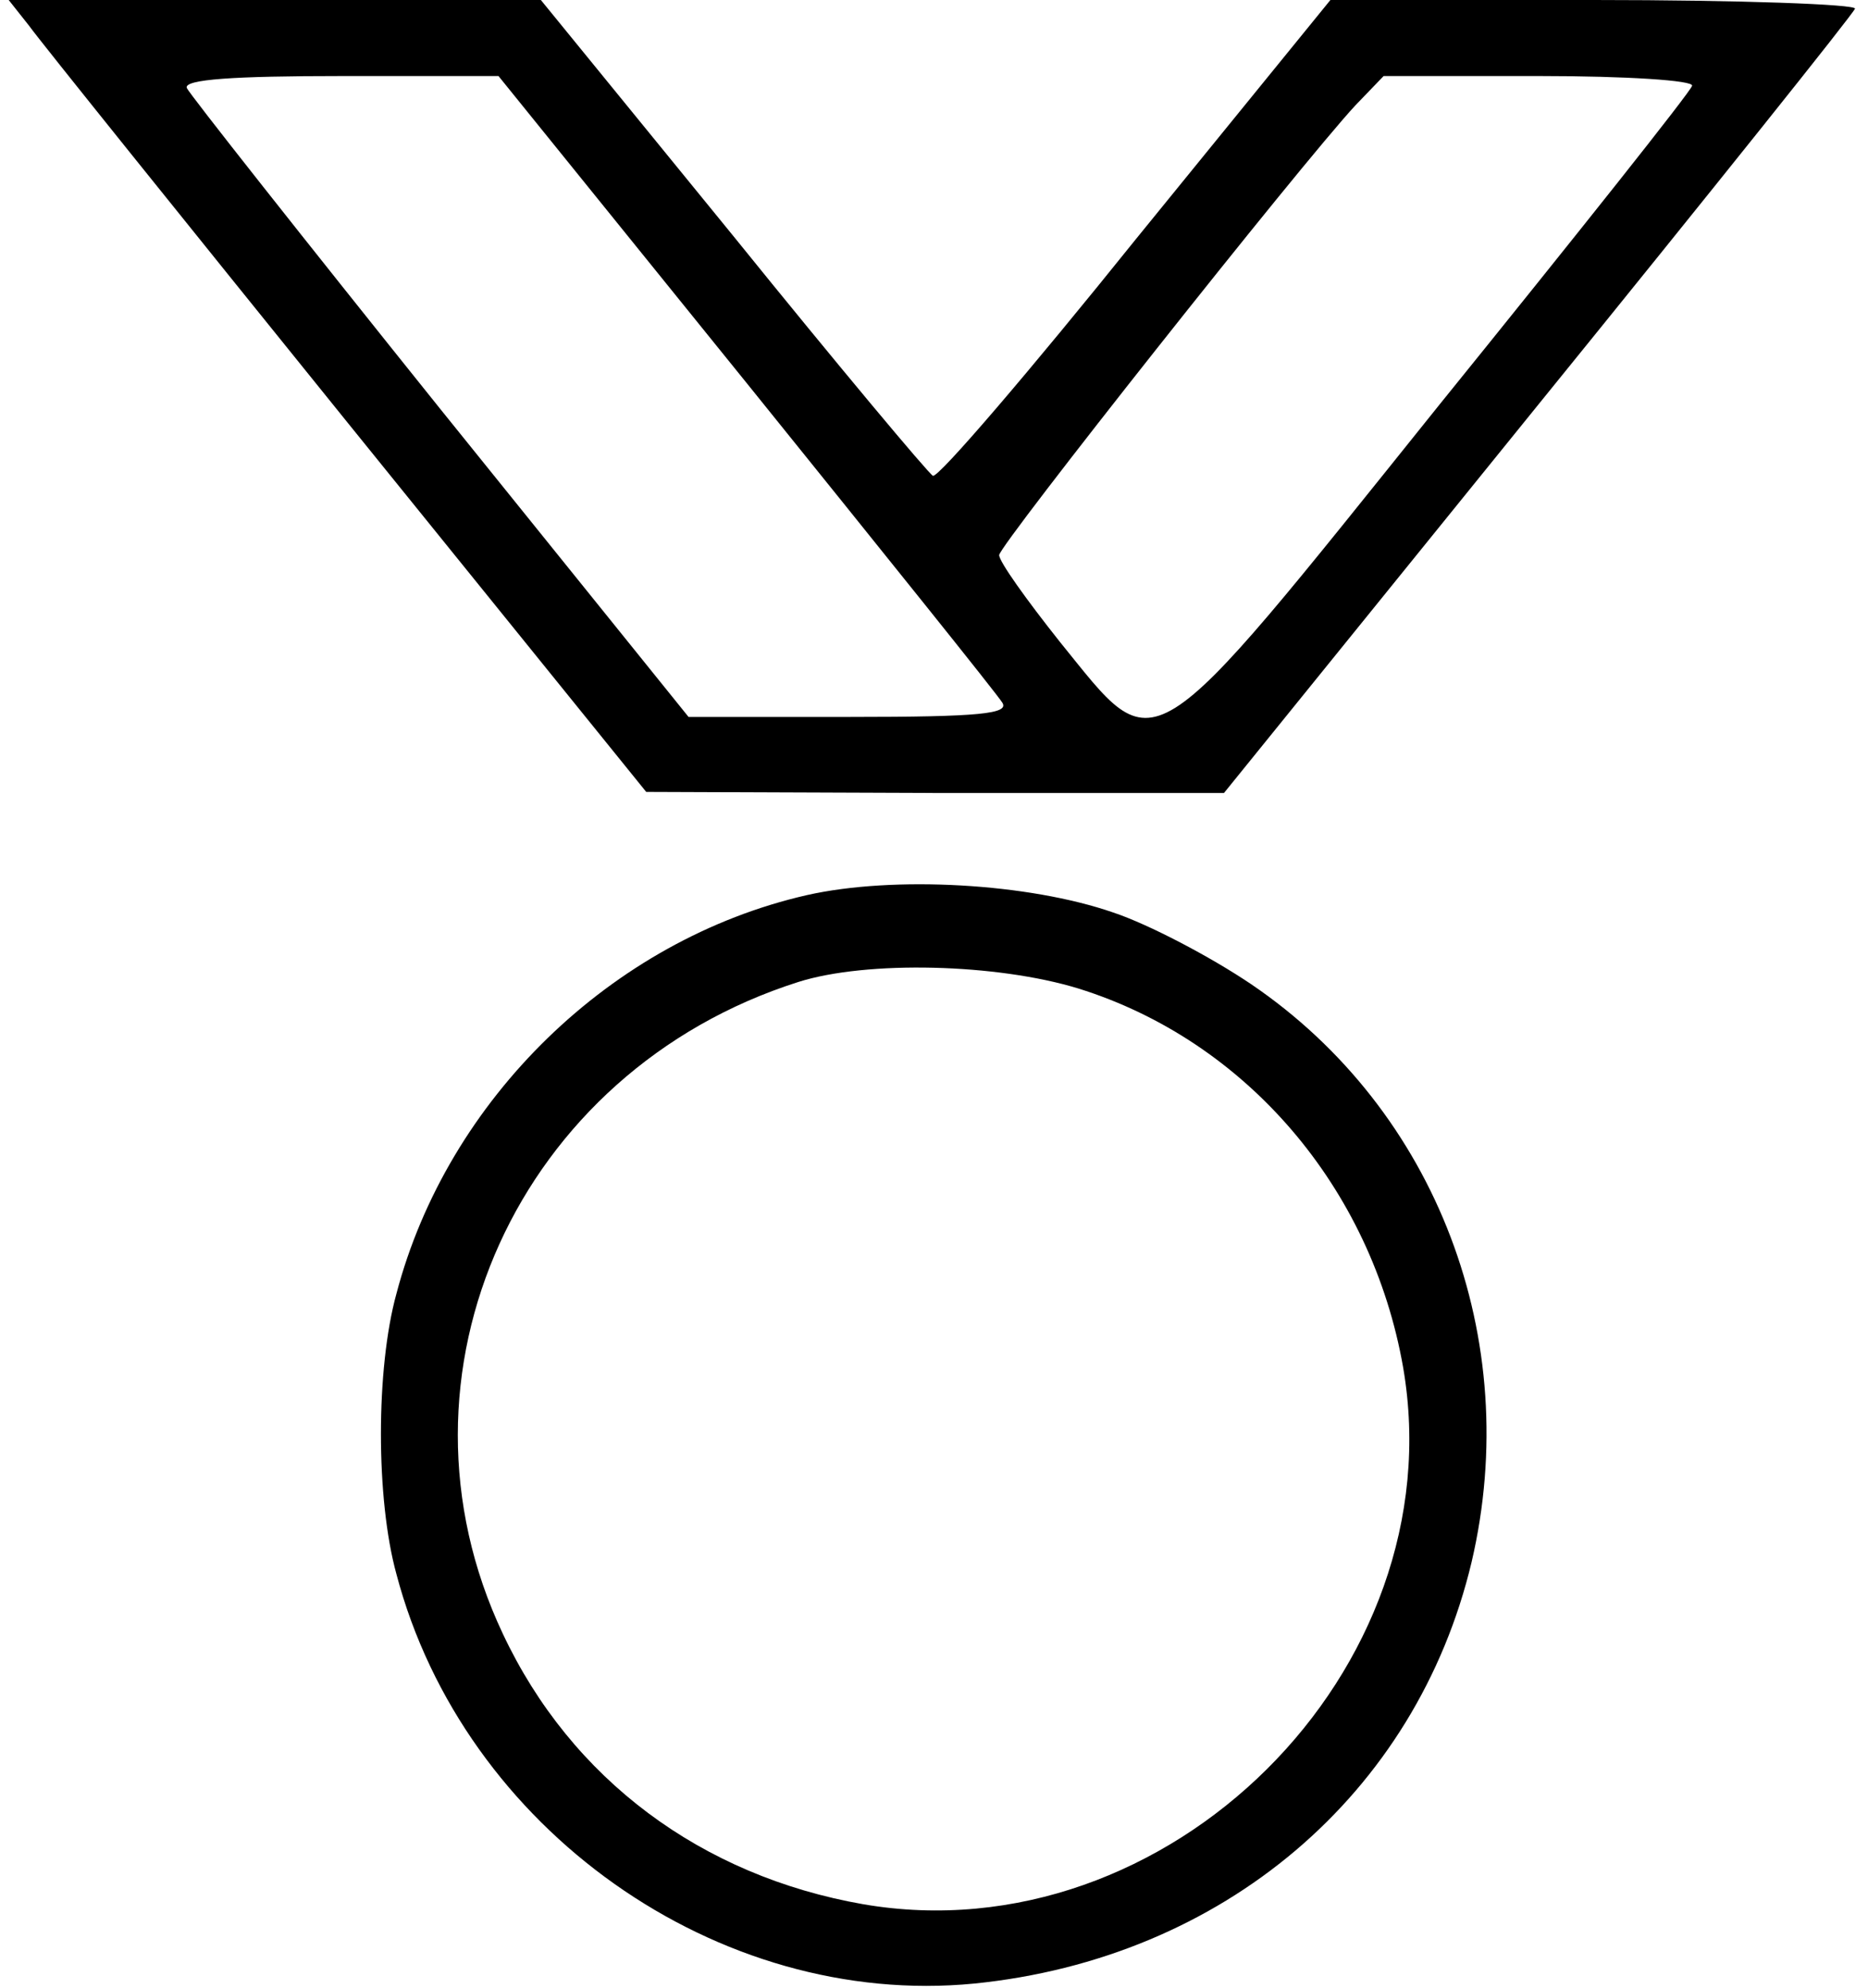<?xml version="1.0" standalone="no"?>
<!DOCTYPE svg PUBLIC "-//W3C//DTD SVG 20010904//EN"
 "http://www.w3.org/TR/2001/REC-SVG-20010904/DTD/svg10.dtd">
<svg version="1.0" xmlns="http://www.w3.org/2000/svg"
 width="172pt" height="183pt" viewBox="0 0 172 183"
 preserveAspectRatio="xMidYMid meet">

<g transform="translate(0,183) scale(0.1,-0.1)"
fill="#000000" stroke="none">
<path d="M27 1806 c10 -14 142 -178 293 -365 l275 -340 266 -1 266 0 289 357
c159 196 291 361 292 365 2 4 -106 8 -240 8 l-243 0 -179 -220 c-98 -122 -182
-220 -187 -218 -4 2 -87 101 -184 221 l-177 217 -245 0 -245 0 19 -24z m660
-328 c125 -155 232 -288 236 -295 6 -10 -20 -13 -140 -13 l-149 0 -229 284
c-126 157 -231 290 -233 295 -3 8 44 11 142 11 l145 0 228 -282z m871 273 c-1
-5 -106 -137 -233 -294 -273 -340 -258 -330 -349 -218 -31 39 -56 74 -56 80 0
9 277 359 328 414 l26 27 144 0 c79 0 142 -4 140 -9z"/>
<path d="M743 1006 c-180 -41 -331 -188 -378 -367 -19 -69 -19 -189 0 -258 62
-235 296 -400 532 -377 229 23 407 174 458 388 48 205 -32 416 -203 532 -37
25 -94 55 -127 66 -78 27 -202 34 -282 16z m250 -86 c154 -48 270 -183 299
-349 48 -279 -217 -542 -497 -494 -149 26 -269 115 -332 249 -113 239 14 518
272 600 63 20 183 17 258 -6z"/>
</g>
</svg>

